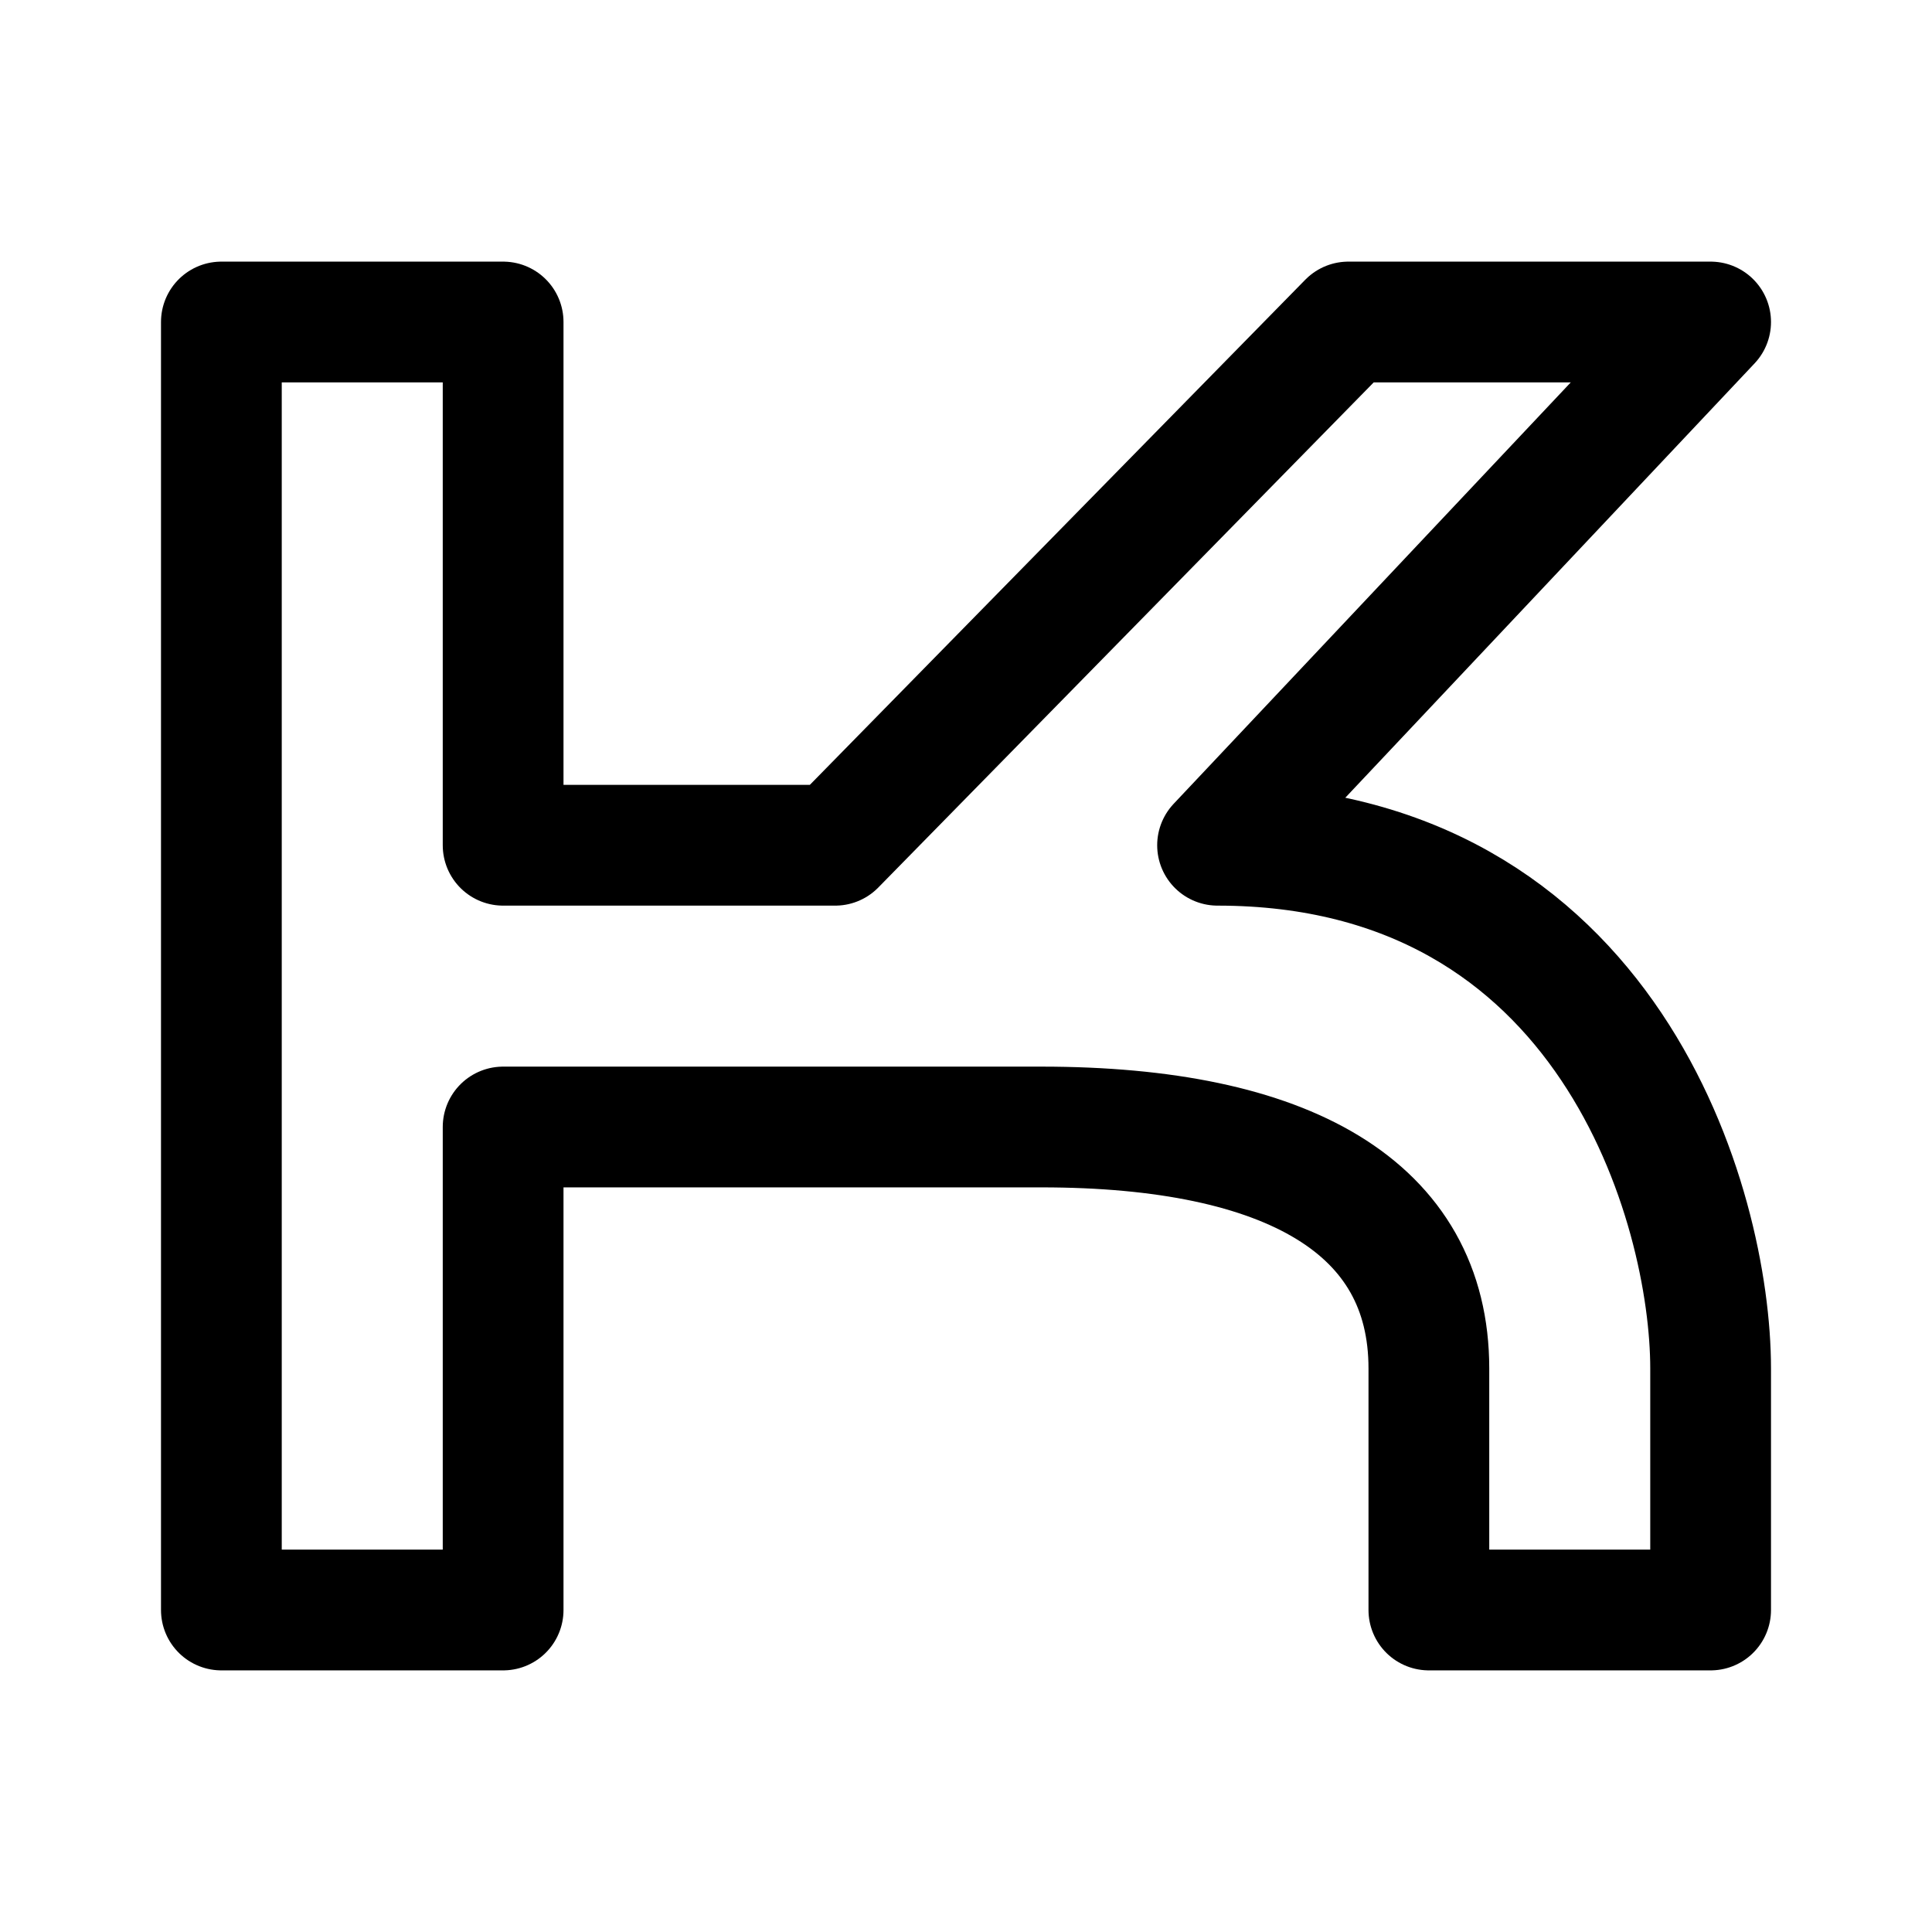 <svg xmlns="http://www.w3.org/2000/svg" width="192" height="192" fill="none" viewBox="0 0 192 192"><path stroke="#000" stroke-linejoin="round" stroke-width="12" d="M22 160V32h28v52h33l51-52h36l-49 52c39 0 49 36 49 52v24h-28v-24c0-16-14-24-38.5-24H50v48H22Z"/></svg>